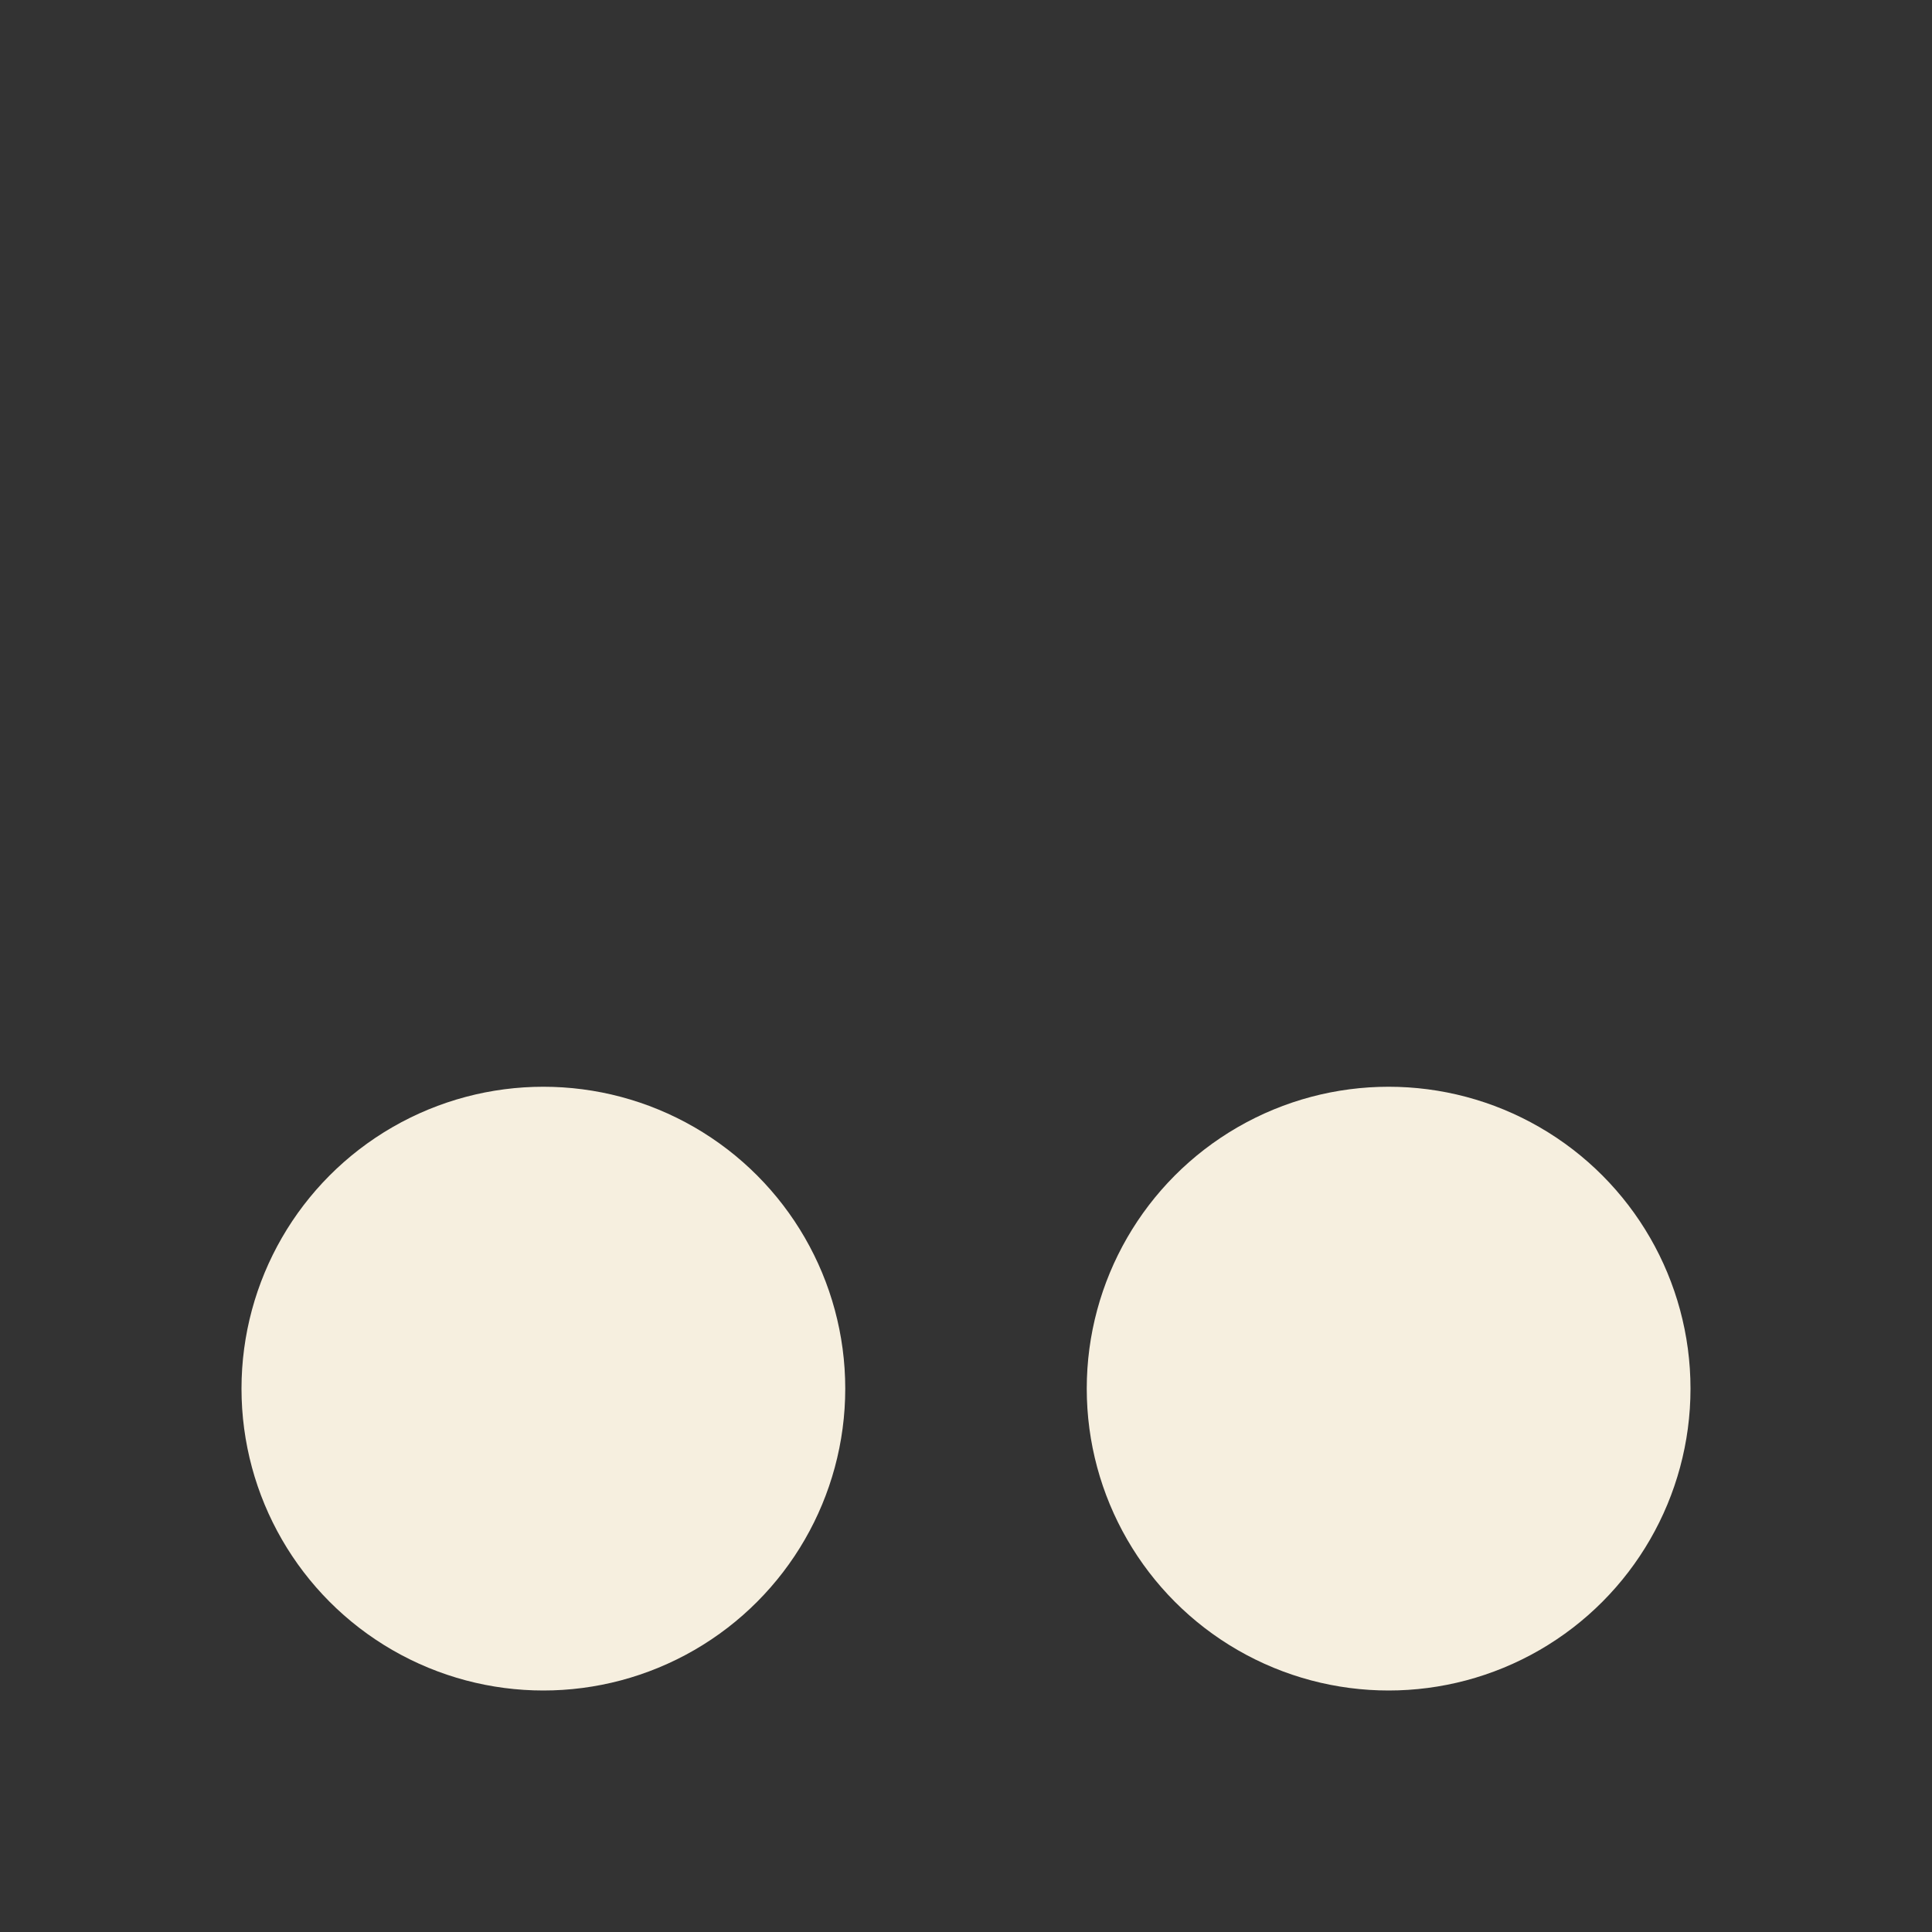 <svg xmlns="http://www.w3.org/2000/svg" width="16" height="16" version="1.1">
 <rect width="100%" height="100%" fill="#333333" stroke="none"/>
 <circle style="fill:#f6efdf" cx="4.5" cy="11.5" r="2.5"/>
 <circle style="fill:#f6efdf" cx="11.5" cy="11.5" r="2.5"/>
</svg>
